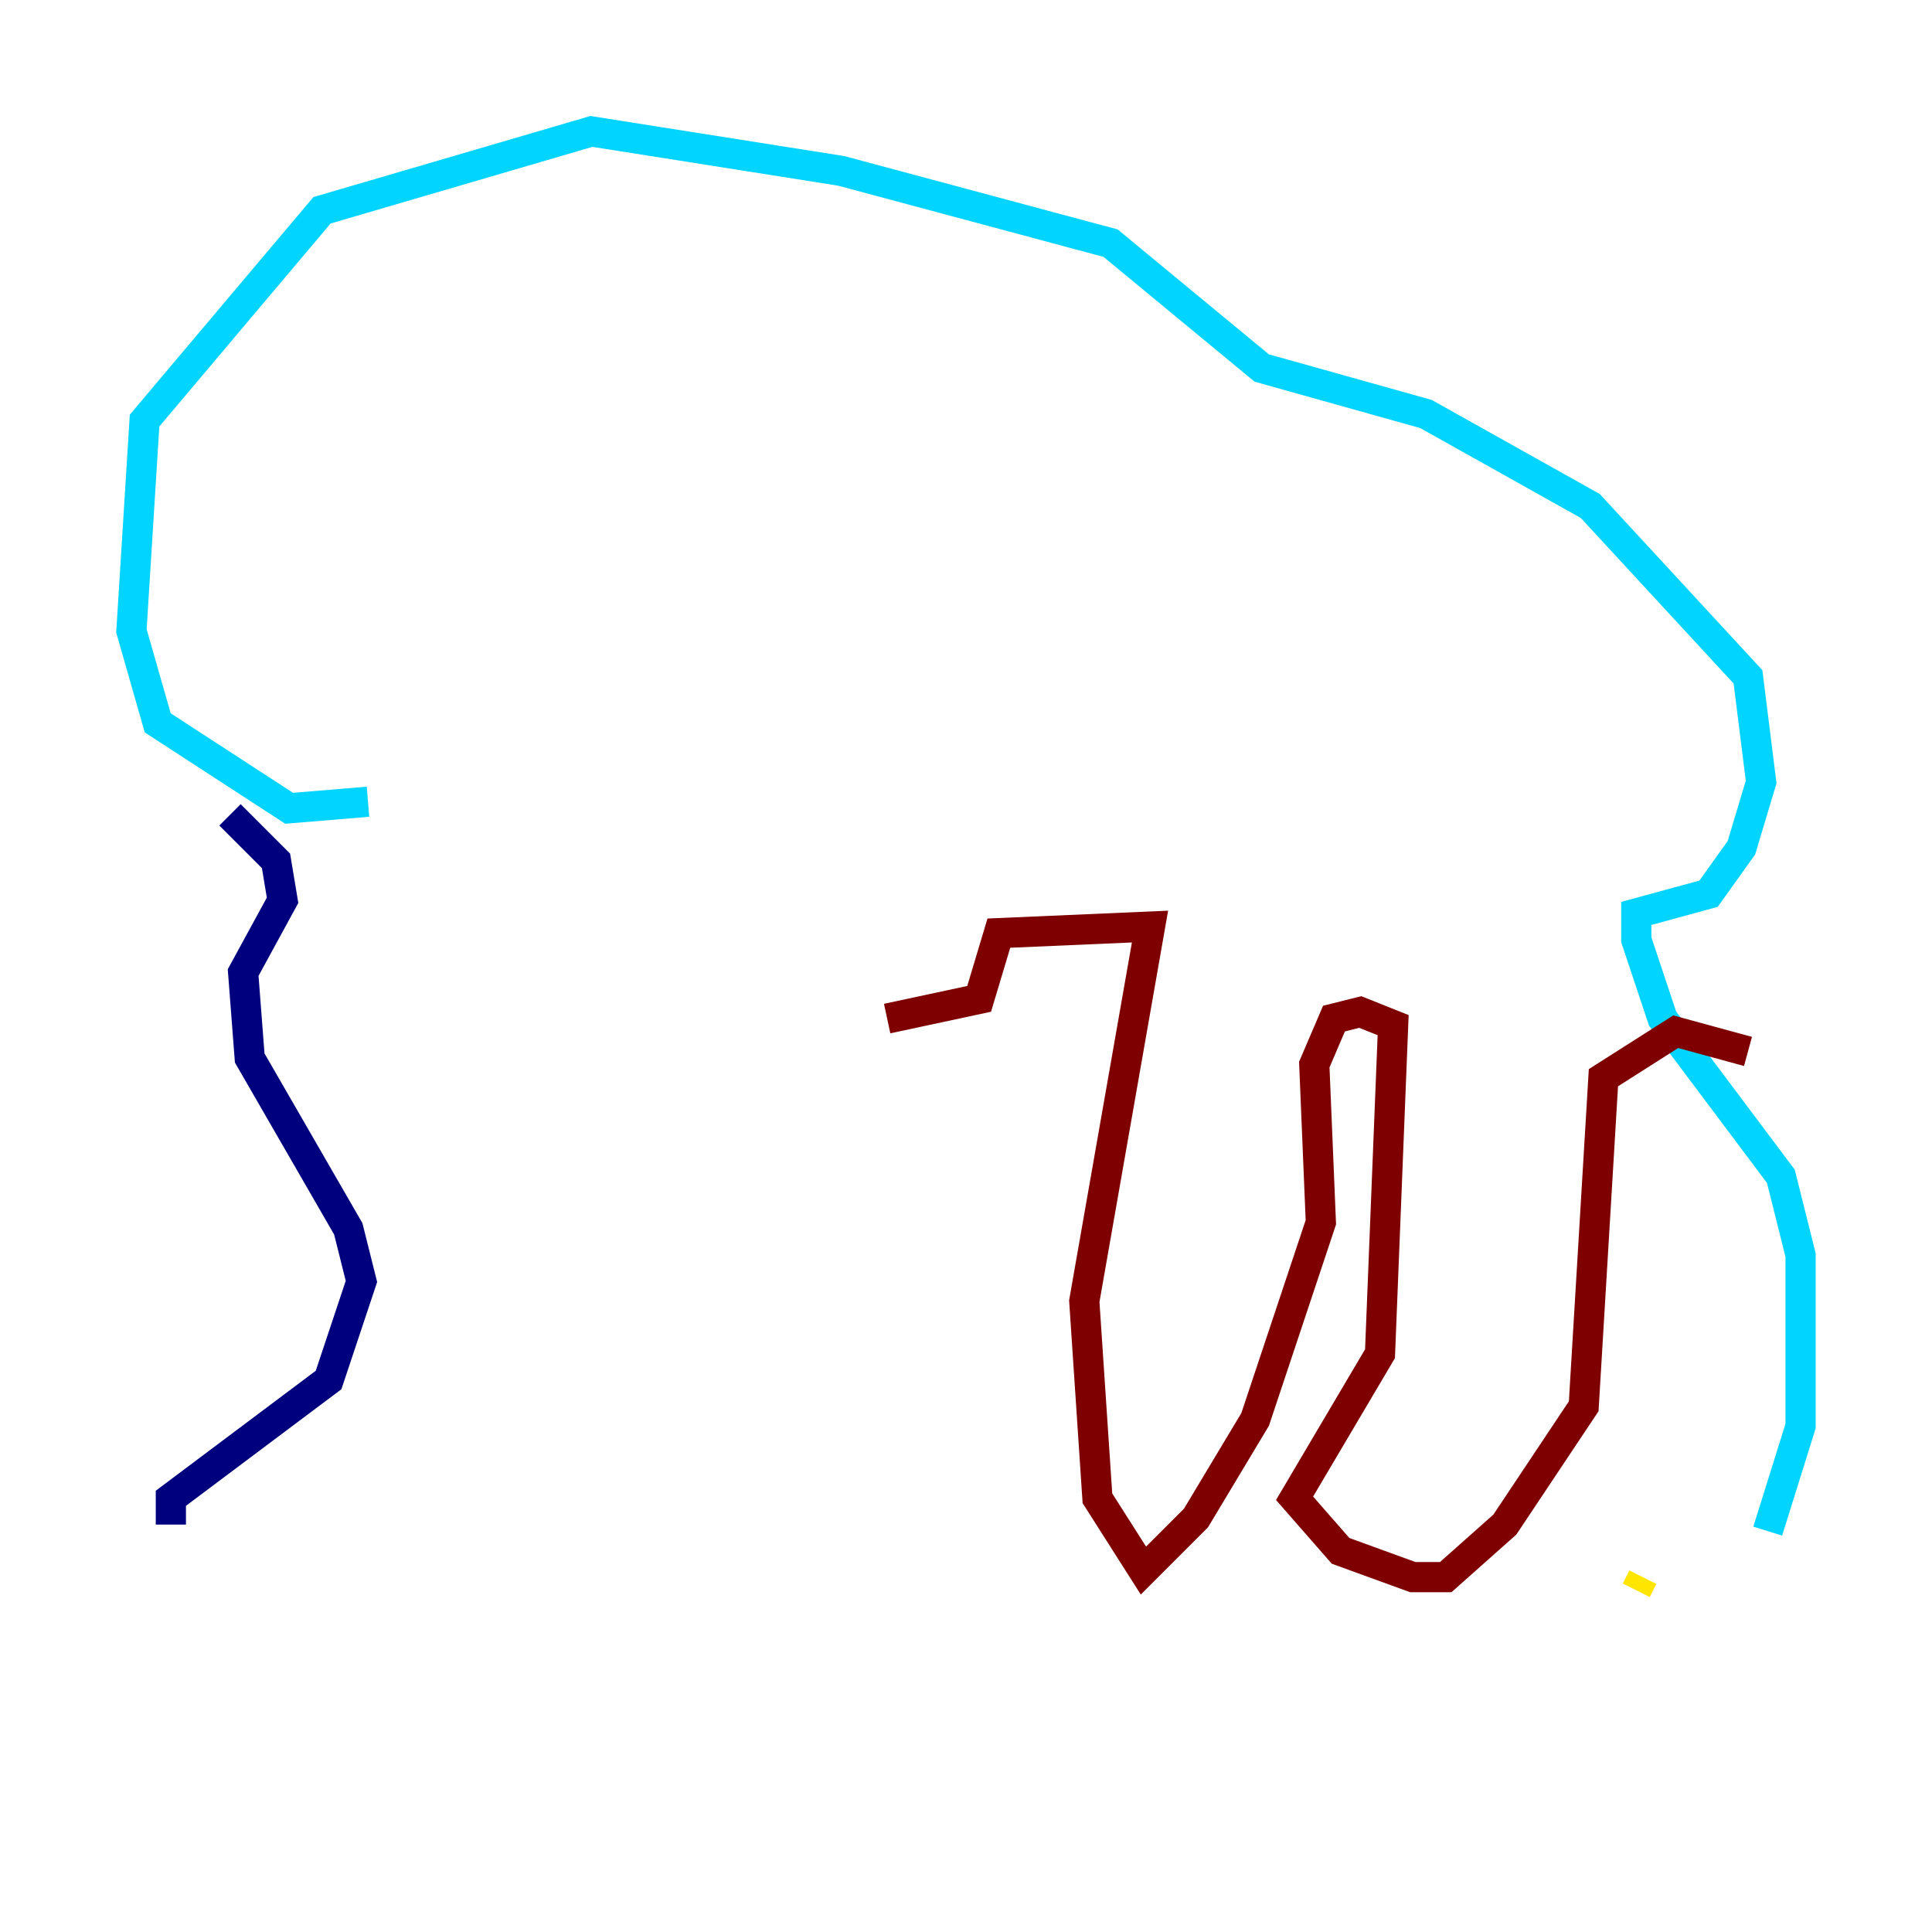 <?xml version="1.0" encoding="utf-8" ?>
<svg baseProfile="tiny" height="128" version="1.2" viewBox="0,0,128,128" width="128" xmlns="http://www.w3.org/2000/svg" xmlns:ev="http://www.w3.org/2001/xml-events" xmlns:xlink="http://www.w3.org/1999/xlink"><defs /><polyline fill="none" points="11.32,101.007 11.32,99.265 21.769,91.429 23.946,84.898 23.075,81.415 16.544,70.095 16.109,64.435 18.721,59.646 18.286,57.034 15.238,53.986" stroke="#00007f" stroke-width="2" /><polyline fill="none" points="24.381,53.116 19.157,53.551 10.449,47.891 8.707,41.796 9.578,27.864 21.333,13.932 39.184,8.707 55.728,11.32 73.578,16.109 83.592,24.381 94.476,27.429 105.361,33.524 115.809,44.843 116.68,51.809 115.374,56.163 113.197,59.211 108.408,60.517 108.408,62.258 110.15,67.483 117.986,77.932 119.293,83.156 119.293,94.476 117.116,101.442" stroke="#00d4ff" stroke-width="2" /><polyline fill="none" points="108.844,104.49 108.408,105.361" stroke="#ffe500" stroke-width="2" /><polyline fill="none" points="115.809,69.66 111.02,68.354 106.231,71.401 104.925,93.17 99.701,101.007 95.782,104.49 93.605,104.49 88.816,102.748 85.769,99.265 91.429,89.687 92.299,67.918 90.122,67.048 88.381,67.483 87.075,70.531 87.51,80.98 83.156,94.041 79.238,100.571 75.755,104.054 72.707,99.265 71.837,86.204 76.191,61.388 66.177,61.823 64.871,66.177 58.776,67.483" stroke="#7f0000" stroke-width="2" /></svg>